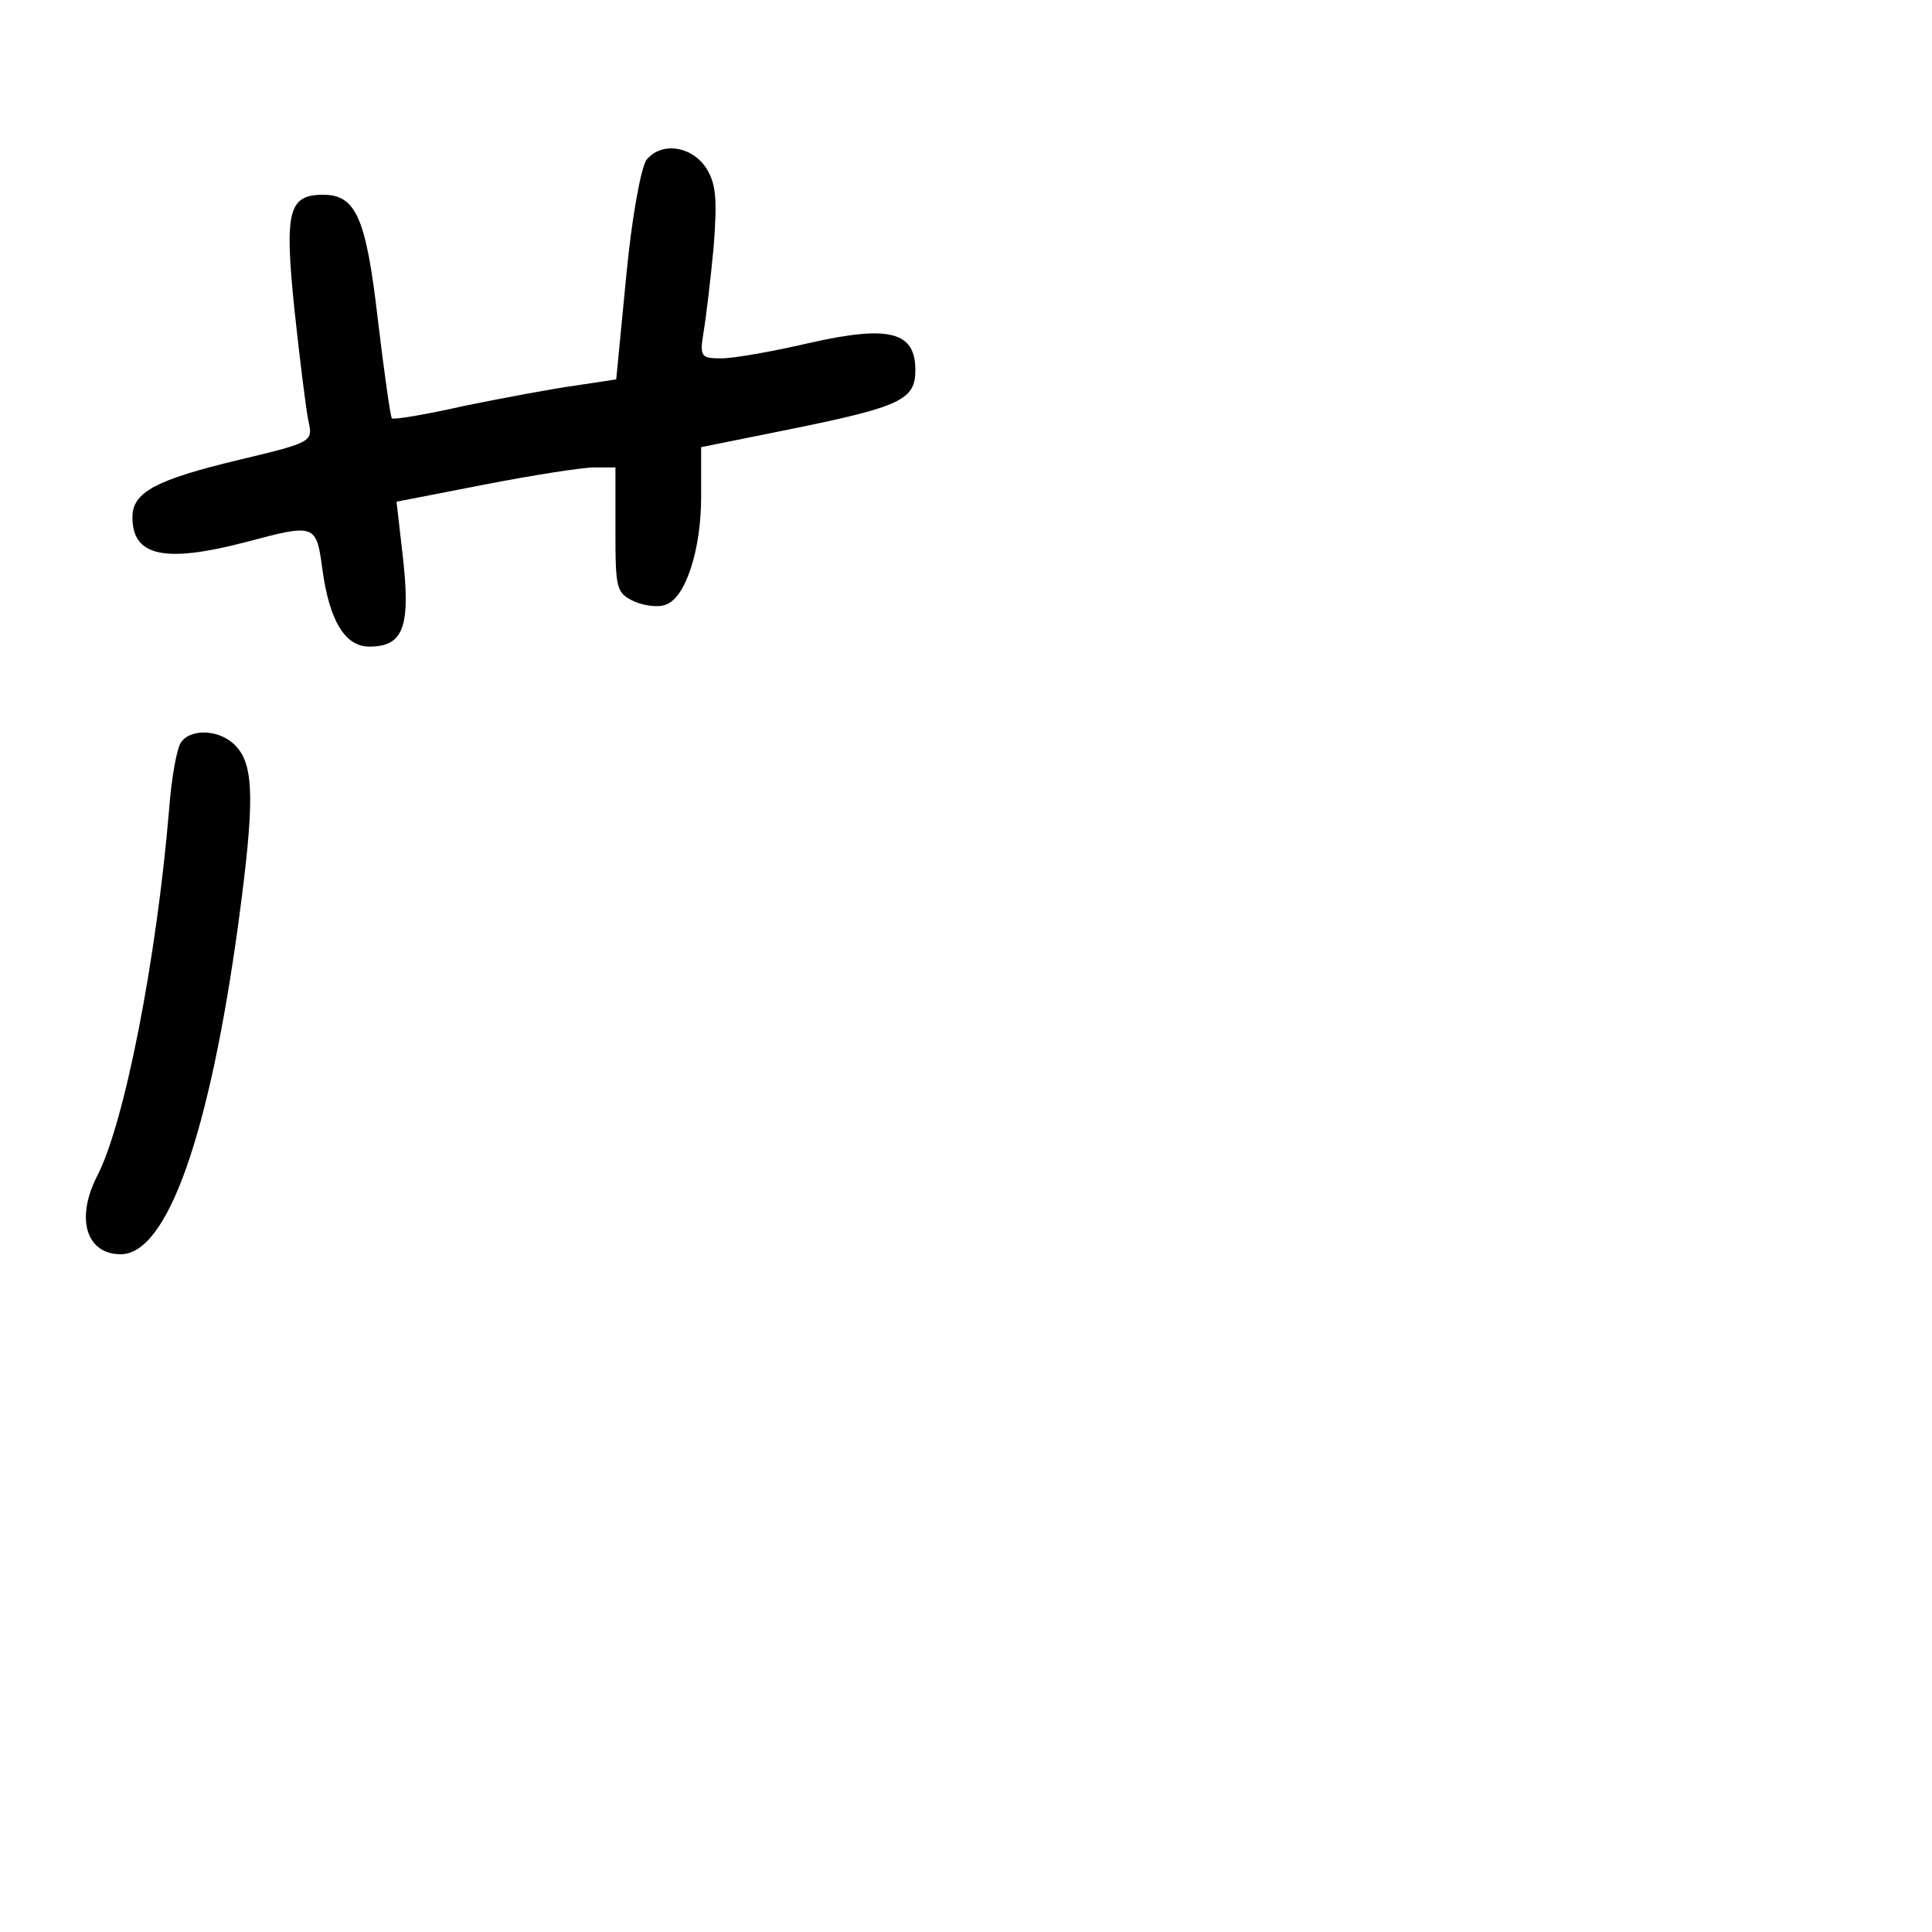 <?xml version="1.0" standalone="no"?>
<!DOCTYPE svg PUBLIC "-//W3C//DTD SVG 20010904//EN"
 "http://www.w3.org/TR/2001/REC-SVG-20010904/DTD/svg10.dtd">
<svg version="1.0" xmlns="http://www.w3.org/2000/svg"
 width="248pt" height="248pt" viewBox="0 0 248 248"
 preserveAspectRatio="xMidYMid meet">
<g transform="translate(0,248) scale(0.1,-0.1)"
fill="#000000" stroke="none">
<path d="M830 2275 c-7 -9 -19 -74 -26 -148 -7 -73 -13 -133 -13 -134 -1 0
-25 -4 -53 -8 -29 -4 -93 -16 -142 -26 -49 -11 -90 -18 -93 -16 -2 3 -10 60
-18 127 -15 130 -28 160 -70 160 -45 0 -50 -21 -37 -148 7 -65 15 -129 18
-143 6 -26 4 -27 -88 -49 -109 -26 -138 -42 -138 -74 0 -50 41 -59 145 -32 90
24 91 24 99 -36 9 -65 29 -98 60 -98 45 0 54 26 42 125 l-7 61 113 22 c62 12
125 22 141 22 l27 0 0 -80 c0 -76 1 -81 24 -92 14 -6 32 -8 41 -4 25 9 45 70
45 138 l0 64 114 23 c143 29 161 38 161 76 0 49 -33 58 -135 35 -47 -11 -98
-20 -114 -20 -26 0 -28 2 -23 33 3 17 9 67 13 109 5 64 3 83 -10 103 -19 28
-57 33 -76 10z"/>
<path d="M233 1528 c-6 -7 -13 -47 -16 -88 -16 -190 -57 -403 -93 -471 -27
-54 -13 -99 31 -99 60 0 114 154 151 425 21 155 20 201 -2 226 -19 22 -57 25
-71 7z"/>
</g>
</svg>
